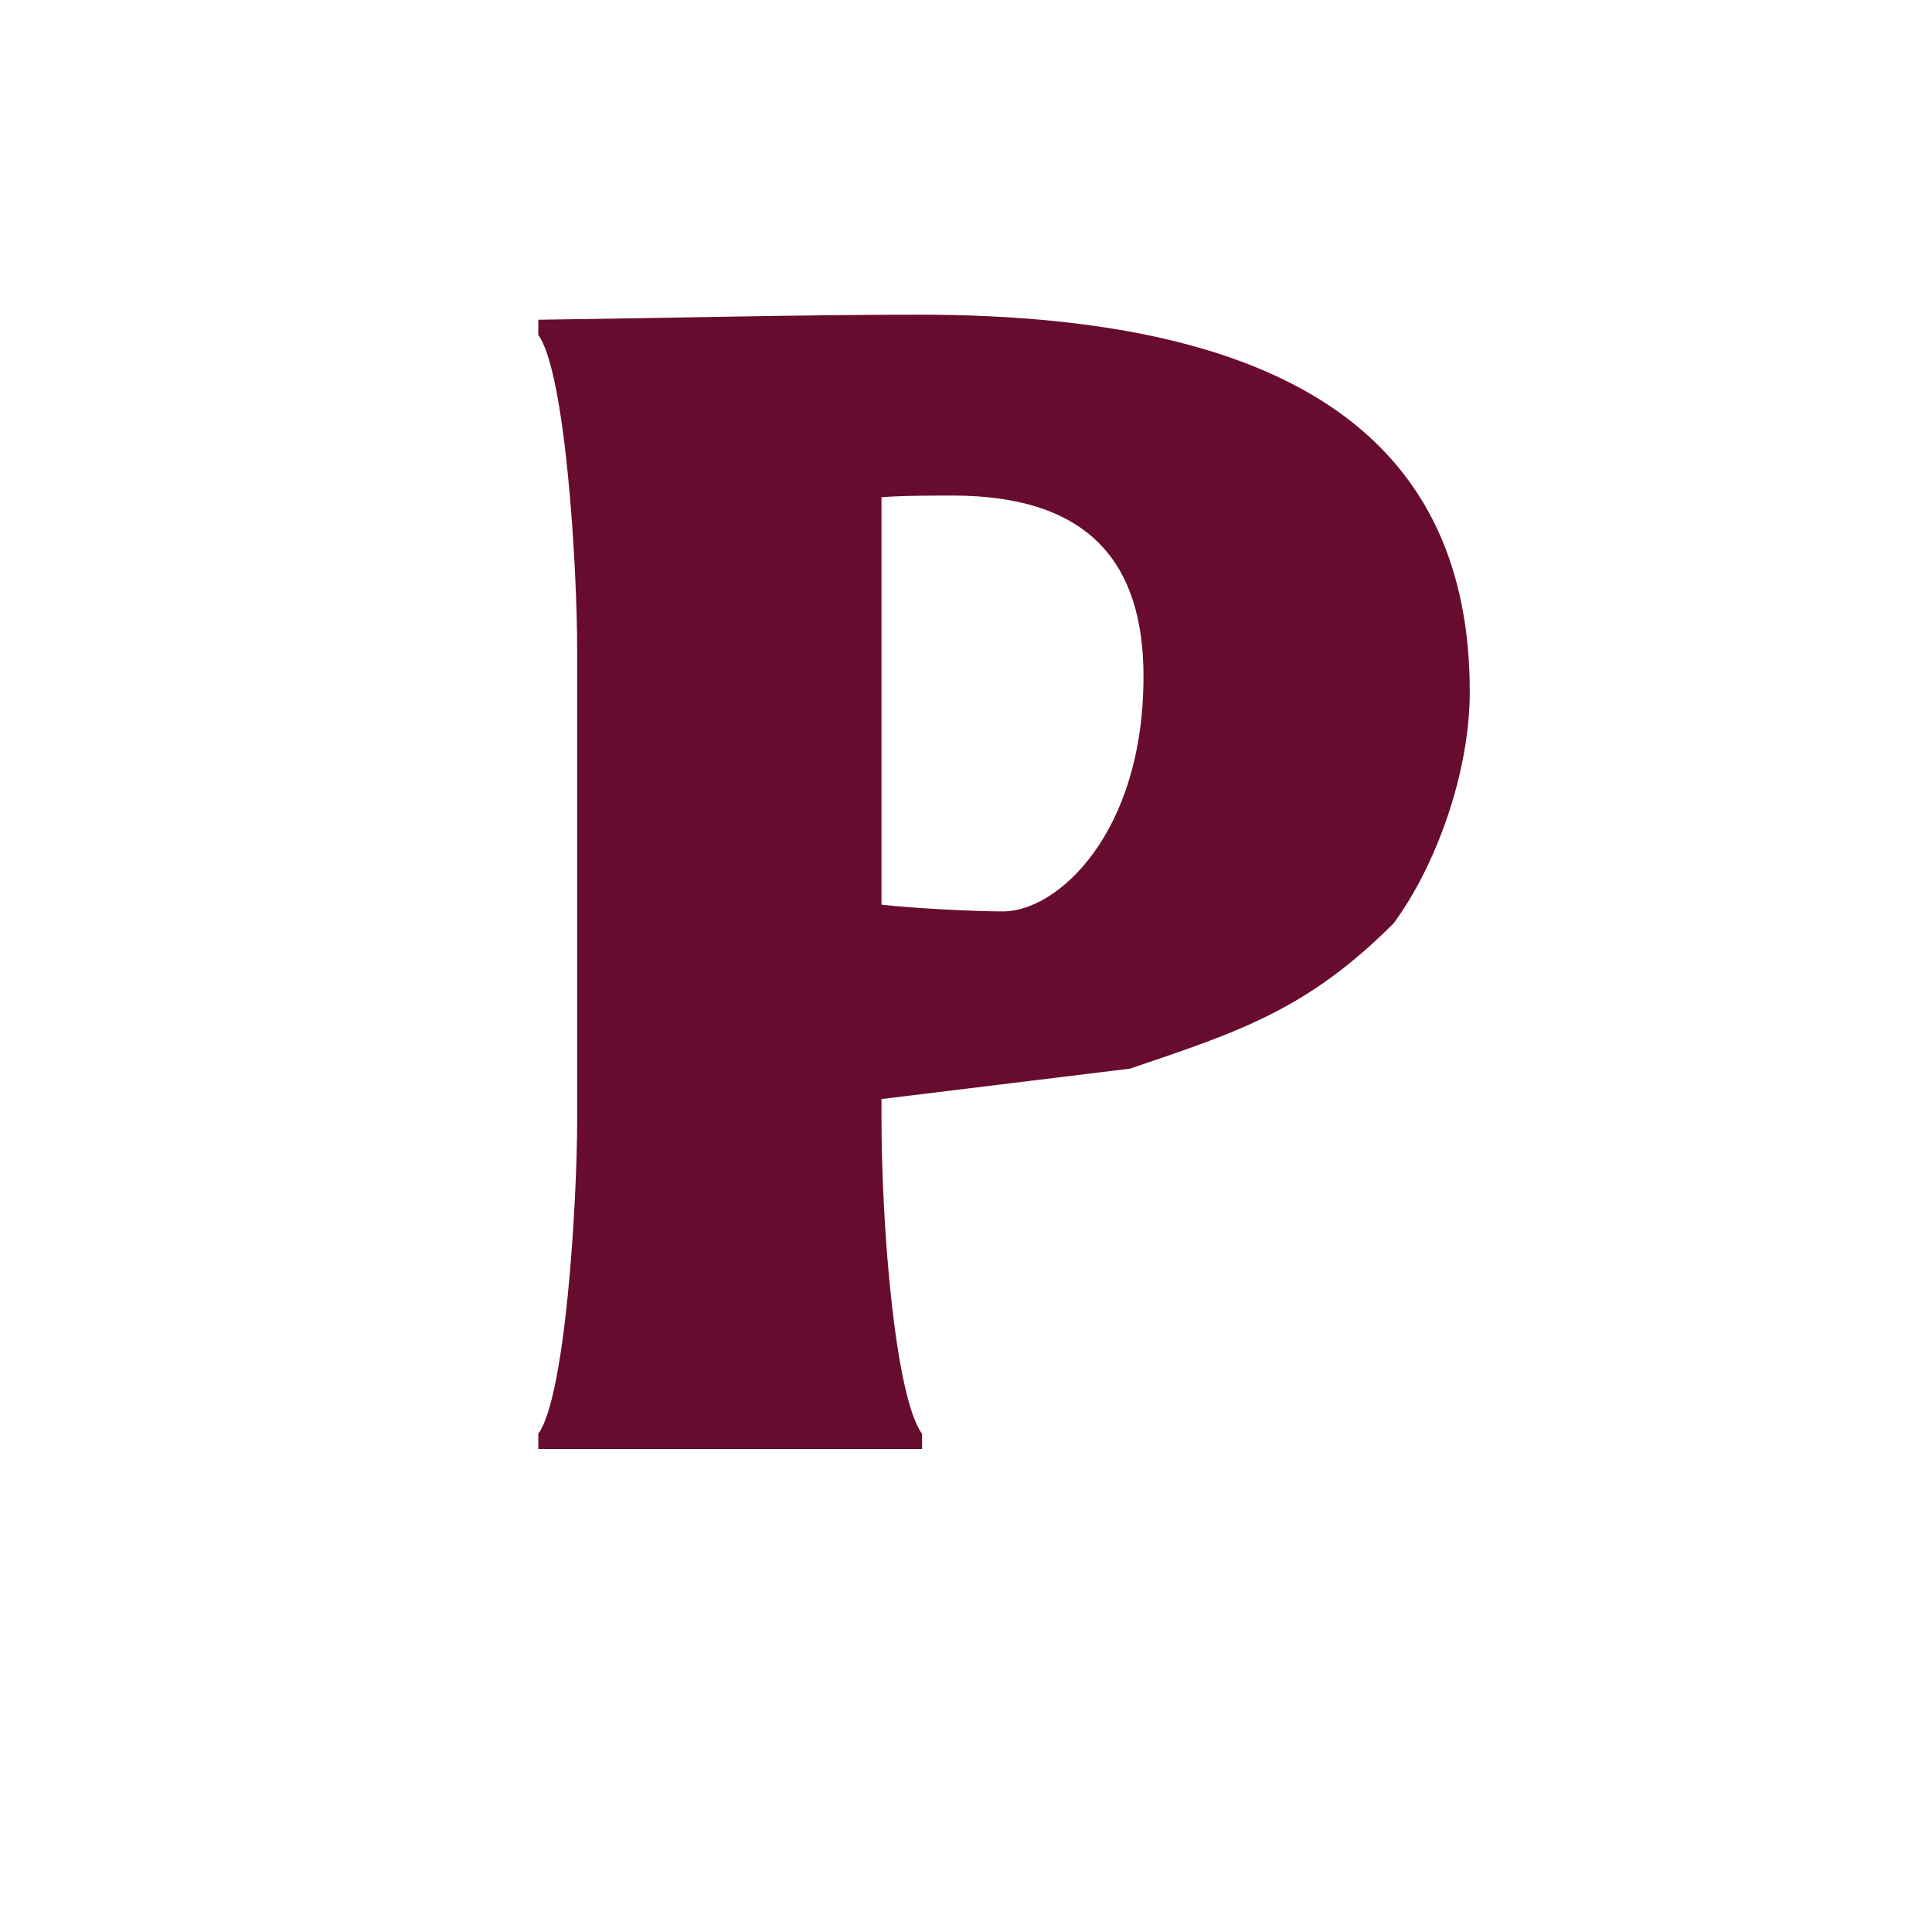 <?xml version="1.0" encoding="UTF-8"?>
<svg width="16px" height="16px" viewBox="0 0 16 16" version="1.1" xmlns="http://www.w3.org/2000/svg" xmlns:xlink="http://www.w3.org/1999/xlink">
    <title>HQ21</title>
    <g id="Page-1" stroke="none" stroke-width="1" fill="none" fill-rule="evenodd">
        <g id="HQ21" fill="#670C2F" fill-rule="nonzero">
            <g id="P" transform="translate(4.458, 2.606)">
                <path d="M7.714,3.122 C7.714,1.092 6.314,-1.77635684e-15 3.15,-1.77635684e-15 C2.198,-1.77635684e-15 1.078,0.028 -8.8817842e-16,0.042 L-8.8817842e-16,0.168 C0.224,0.476 0.322,2.072 0.322,2.786 L0.322,6.65 C0.322,7.364 0.224,8.96 -8.8817842e-16,9.268 L-8.8817842e-16,9.394 L3.178,9.394 L3.178,9.268 C2.954,8.96 2.842,7.546 2.842,6.65 L2.842,6.496 L4.9,6.244 C5.81,5.936 6.37,5.754 7.084,5.04 C7.434,4.564 7.714,3.794 7.714,3.122 Z M5.012,2.996 C5.012,4.298 4.298,4.942 3.85,4.942 C3.598,4.942 3.08,4.914 2.842,4.886 L2.842,1.512 C2.996,1.498 3.304,1.498 3.43,1.498 C4.564,1.498 5.012,2.058 5.012,2.996 Z" id="Shape"></path>
            </g>
        </g>
    </g>
</svg>